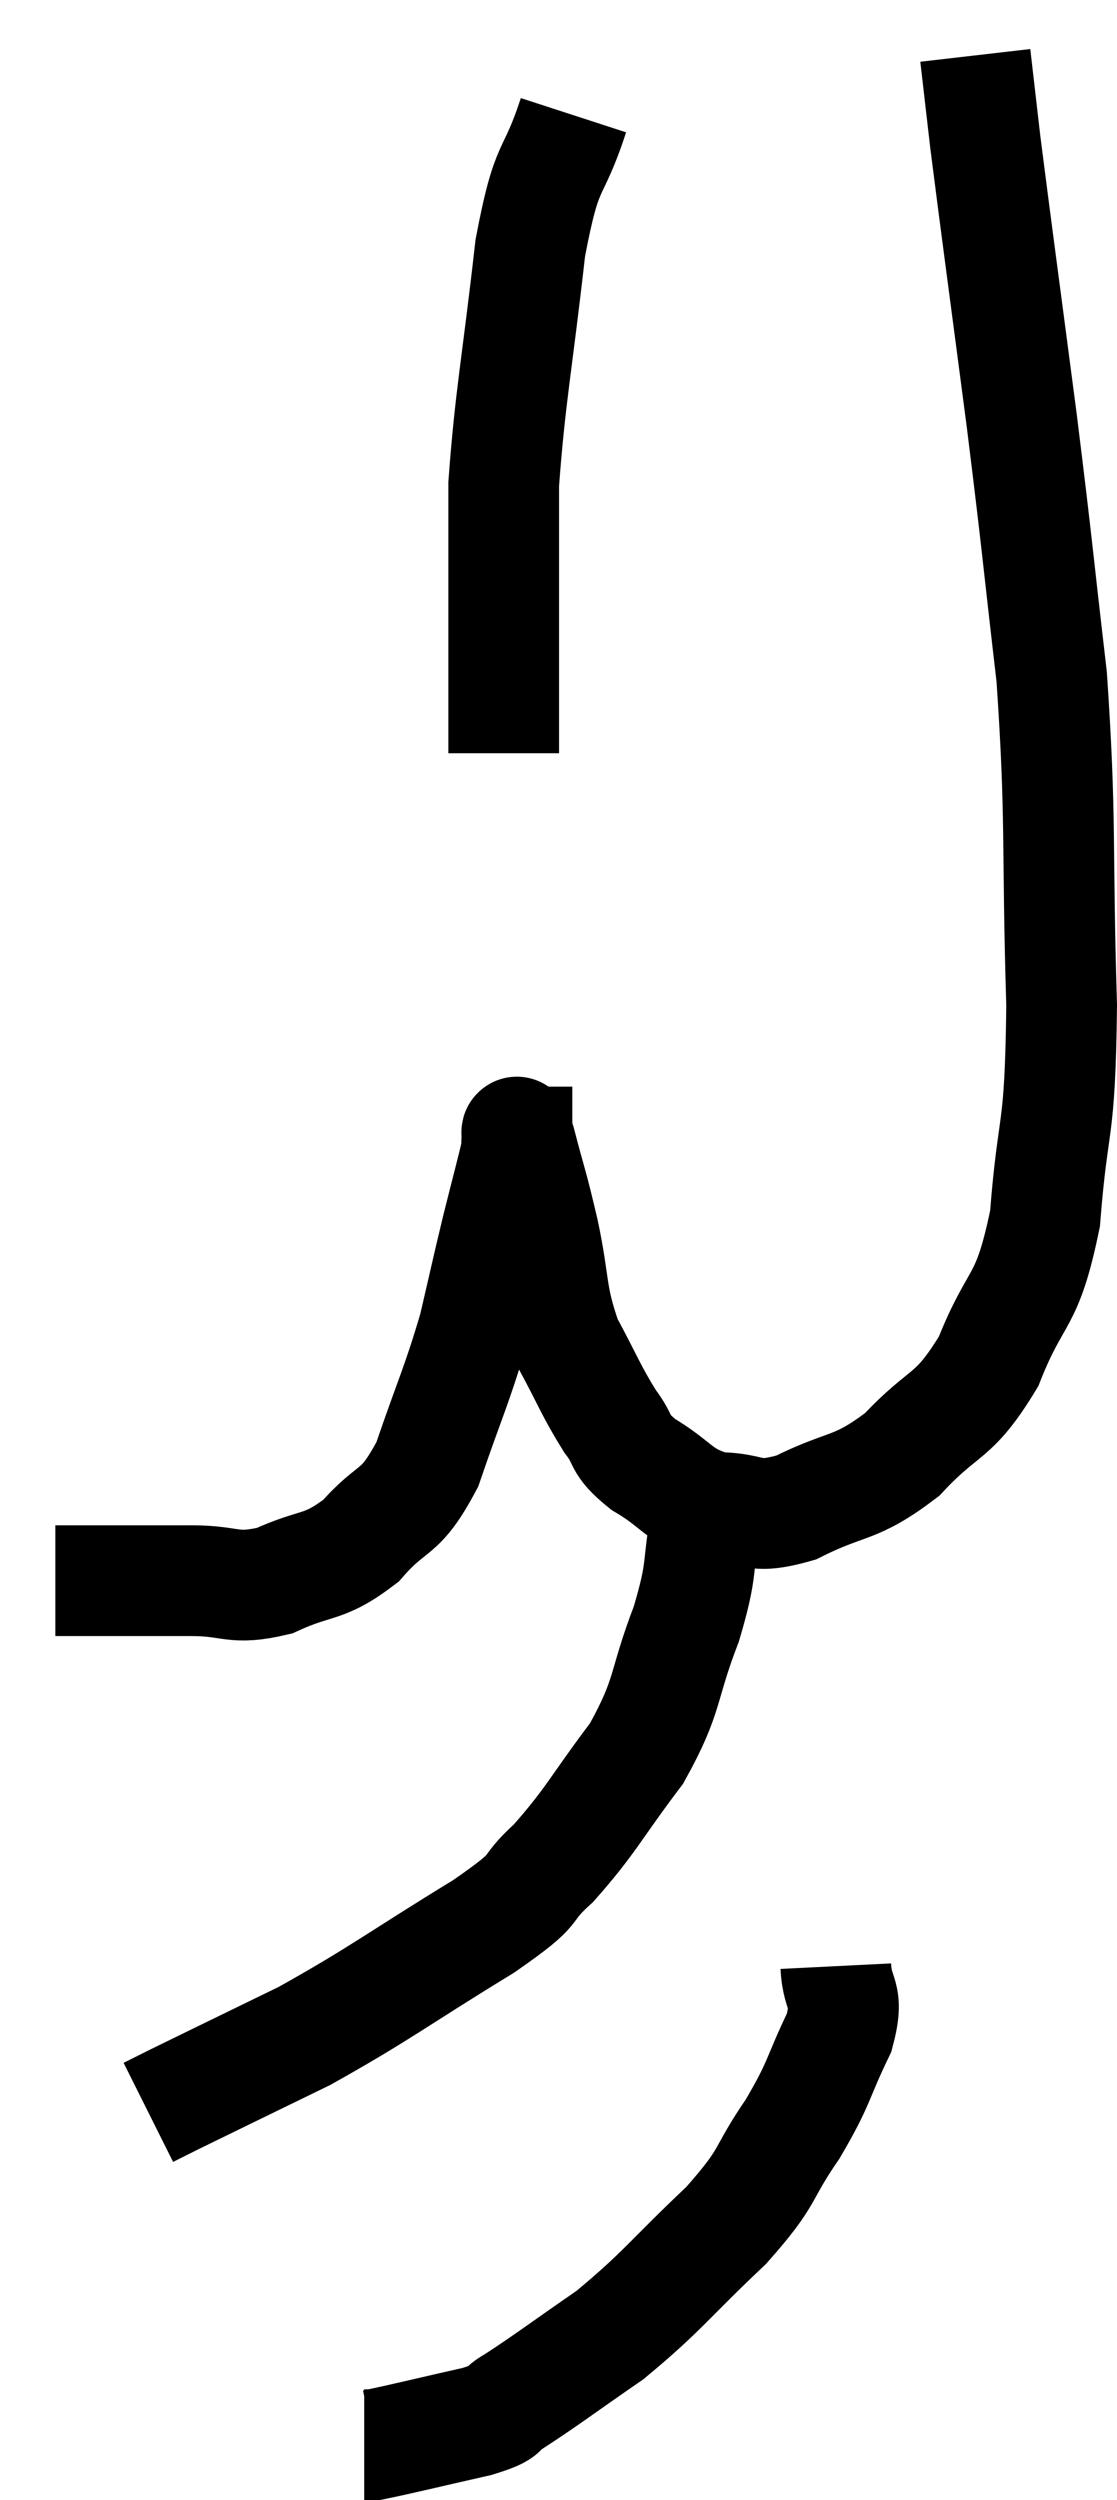 <svg xmlns="http://www.w3.org/2000/svg" viewBox="10.82 0.86 20.18 45.14" width="20.18" height="45.14"><path d="M 11.82 29.4 C 12.27 29.4, 12.105 29.4, 12.72 29.4 C 13.5 29.4, 13.515 29.4, 14.28 29.4 C 15.03 29.4, 15.015 29.58, 15.78 29.4 C 16.56 29.04, 16.65 29.205, 17.34 28.68 C 17.94 27.99, 18.03 28.26, 18.54 27.3 C 18.96 26.07, 19.065 25.905, 19.38 24.84 C 19.59 23.94, 19.605 23.85, 19.8 23.04 C 19.98 22.32, 20.07 21.99, 20.16 21.6 C 20.16 21.54, 20.16 21.51, 20.16 21.48 C 20.16 21.48, 20.145 21.48, 20.16 21.48 C 20.19 21.48, 20.1 21.075, 20.22 21.48 C 20.43 22.29, 20.43 22.2, 20.64 23.1 C 20.85 24.09, 20.76 24.225, 21.06 25.08 C 21.45 25.8, 21.495 25.965, 21.84 26.52 C 22.14 26.91, 21.96 26.91, 22.44 27.3 C 23.1 27.69, 23.07 27.885, 23.76 28.08 C 24.48 28.08, 24.36 28.32, 25.2 28.08 C 26.16 27.6, 26.25 27.78, 27.12 27.12 C 27.9 26.28, 28.035 26.505, 28.68 25.44 C 29.19 24.15, 29.37 24.465, 29.7 22.86 C 29.85 20.94, 29.97 21.465, 30 19.02 C 29.91 16.05, 30 15.72, 29.82 13.08 C 29.55 10.77, 29.58 10.875, 29.28 8.46 C 28.95 5.94, 28.83 5.07, 28.62 3.42 C 28.53 2.64, 28.485 2.25, 28.44 1.86 L 28.44 1.86" fill="none" stroke="black" stroke-width="2"></path><path d="M 21.18 2.94 C 20.79 4.14, 20.715 3.675, 20.4 5.34 C 20.16 7.47, 20.04 7.98, 19.92 9.6 C 19.92 10.71, 19.92 11.025, 19.92 11.82 C 19.92 12.3, 19.92 12.24, 19.92 12.78 C 19.92 13.38, 19.92 13.605, 19.92 13.98 C 19.92 14.13, 19.92 14.16, 19.92 14.28 L 19.92 14.46" fill="none" stroke="black" stroke-width="2"></path><path d="M 23.58 28.26 C 23.4 29.22, 23.535 29.115, 23.22 30.18 C 22.77 31.35, 22.92 31.44, 22.32 32.52 C 21.57 33.51, 21.51 33.72, 20.82 34.5 C 20.19 35.07, 20.685 34.86, 19.56 35.64 C 17.94 36.63, 17.715 36.84, 16.32 37.62 C 15.15 38.19, 14.685 38.415, 13.98 38.76 L 13.5 39" fill="none" stroke="black" stroke-width="2"></path><path d="M 25.92 36.36 C 25.95 36.96, 26.175 36.825, 25.98 37.56 C 25.56 38.43, 25.65 38.43, 25.14 39.3 C 24.54 40.17, 24.765 40.11, 23.94 41.04 C 22.89 42.03, 22.8 42.225, 21.84 43.02 C 20.97 43.62, 20.7 43.83, 20.1 44.22 C 19.77 44.4, 20.07 44.385, 19.44 44.58 C 18.51 44.79, 18.09 44.895, 17.58 45 L 17.4 45" fill="none" stroke="black" stroke-width="2"></path></svg>